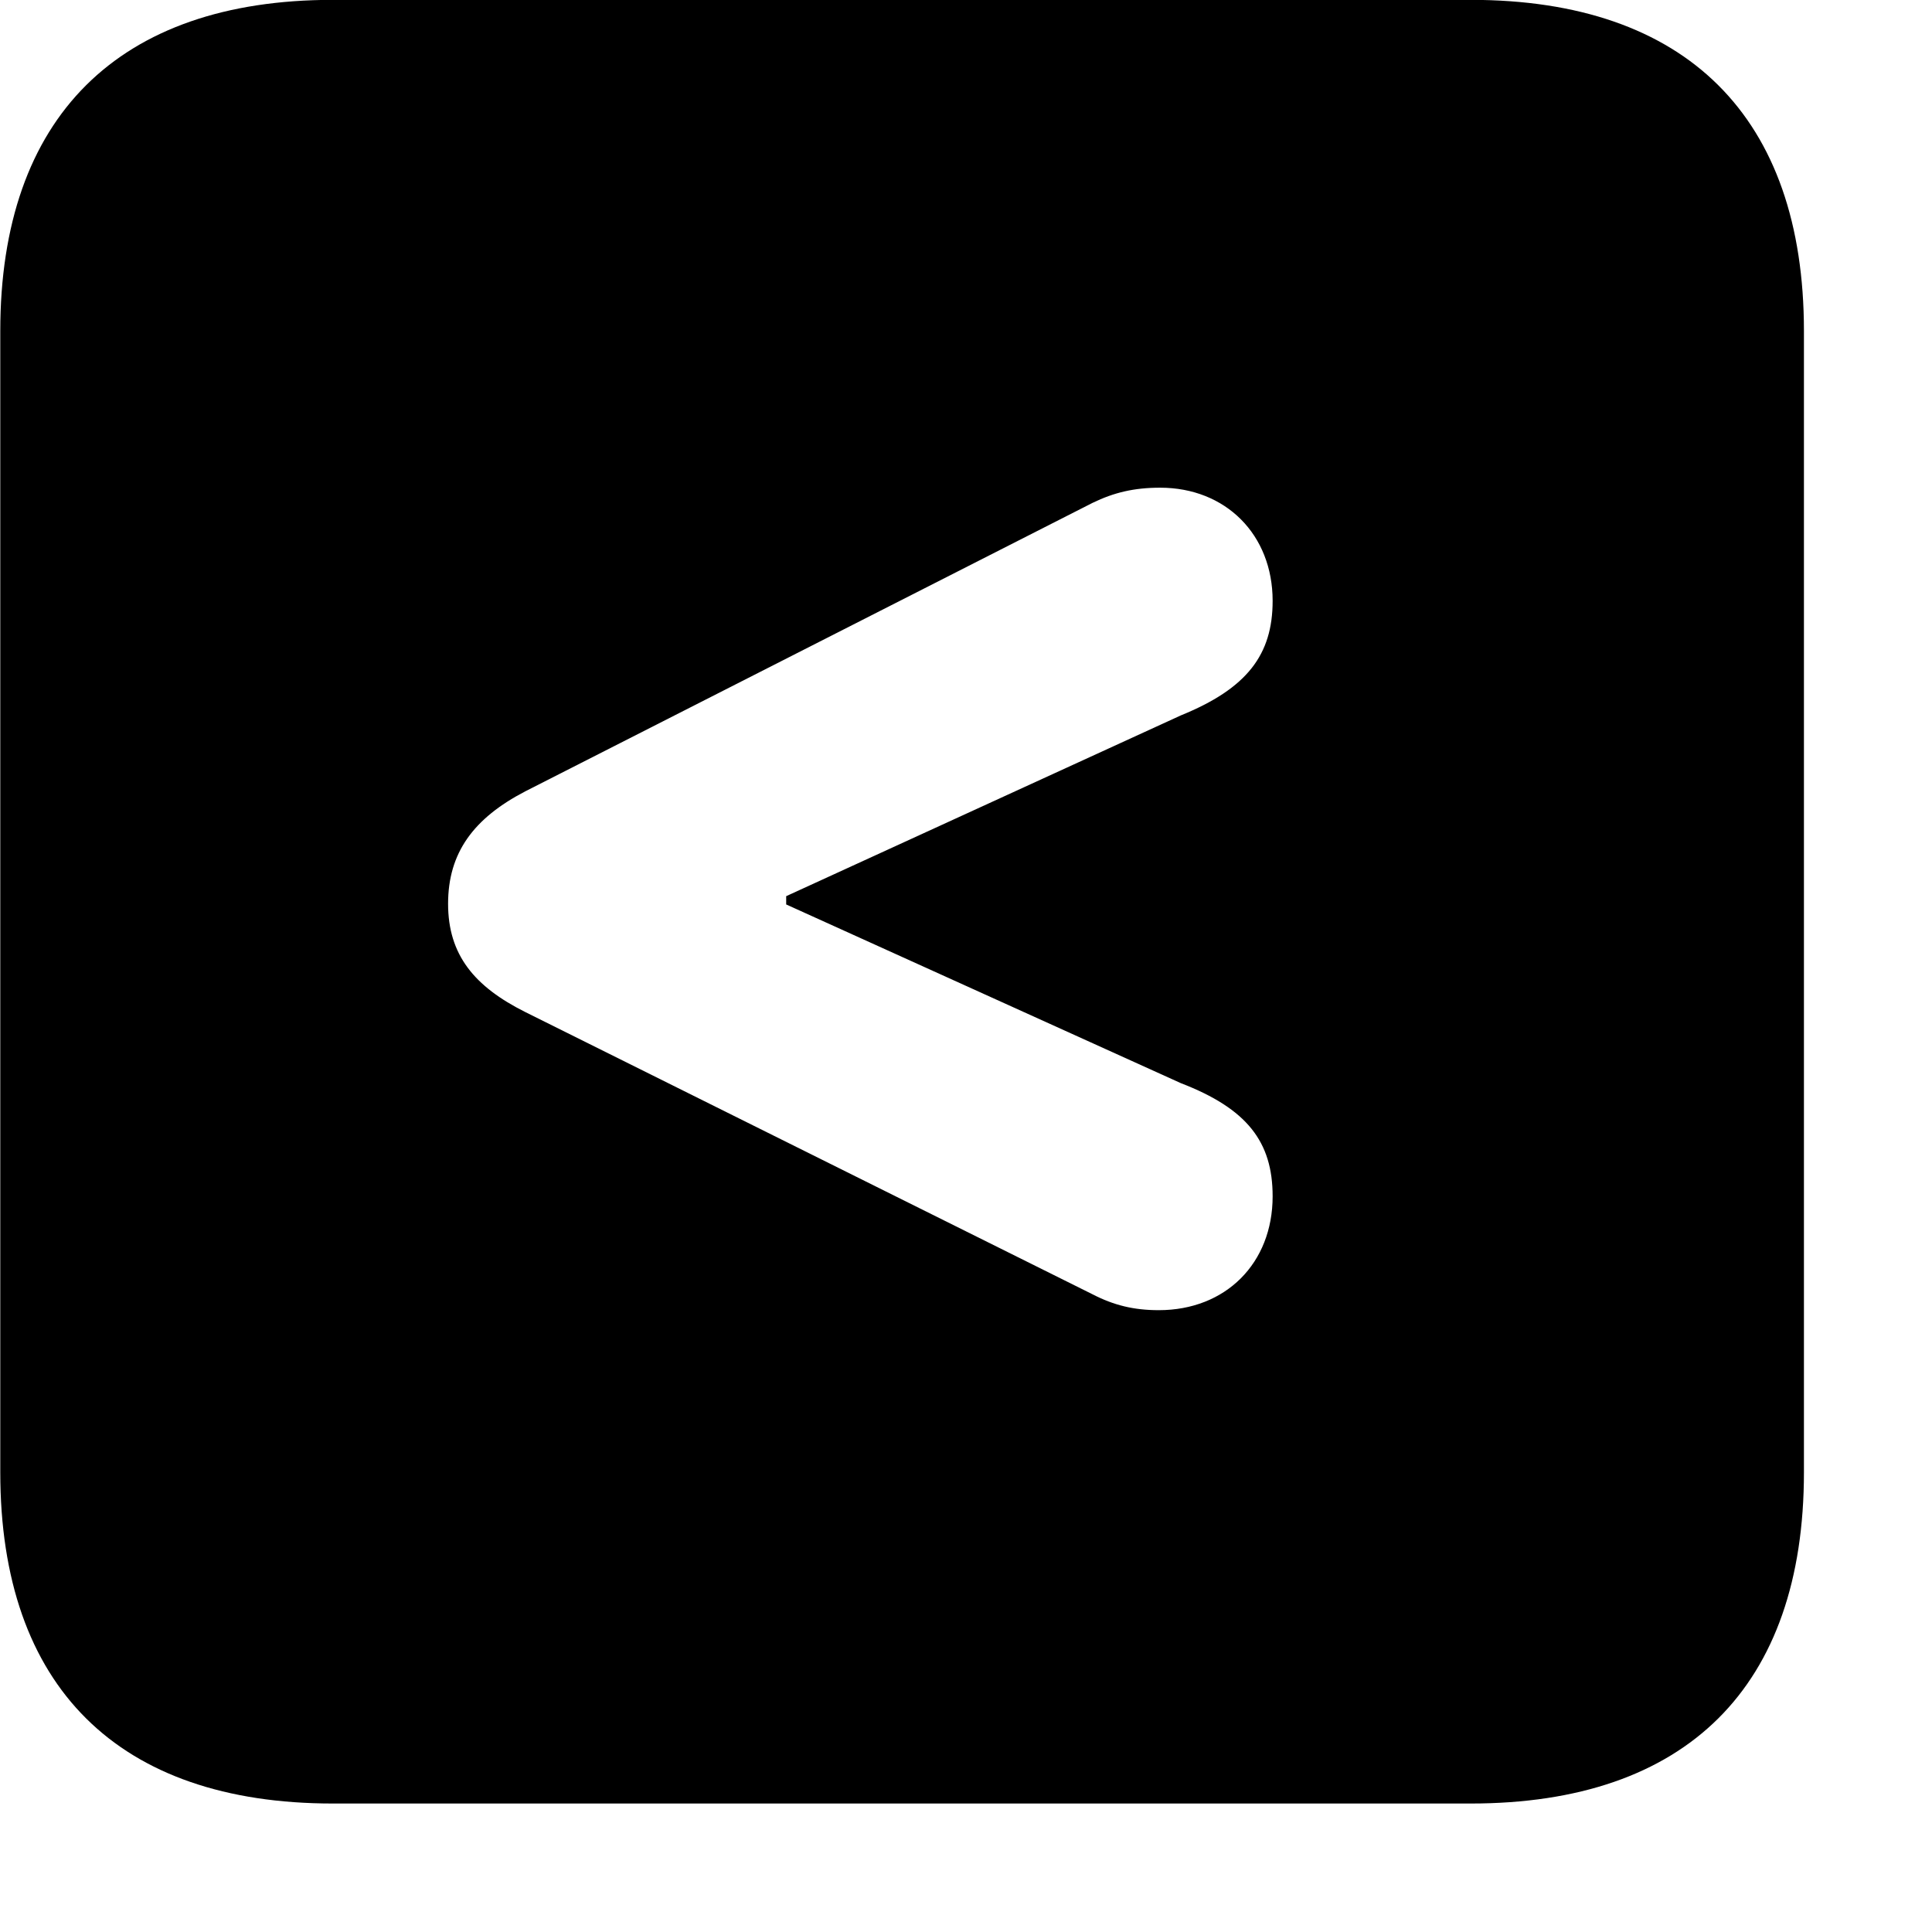 <svg xmlns="http://www.w3.org/2000/svg" viewBox="0 0 28 28" width="28" height="28">
  <path d="M4.824 26.138H21.314C24.444 26.138 26.144 24.448 26.144 21.338V4.798C26.144 1.698 24.444 -0.002 21.314 -0.002H4.824C1.714 -0.002 0.004 1.698 0.004 4.798V21.338C0.004 24.448 1.714 26.138 4.824 26.138ZM16.794 18.988C16.434 18.988 16.144 18.918 15.834 18.758L7.614 14.668C6.874 14.298 6.494 13.838 6.494 13.098C6.494 12.358 6.864 11.858 7.614 11.468L15.834 7.288C16.144 7.138 16.434 7.068 16.814 7.068C17.764 7.068 18.444 7.748 18.444 8.708C18.444 9.488 18.074 9.978 17.114 10.368L11.394 12.988V13.108L17.114 15.698C18.074 16.068 18.444 16.548 18.444 17.338C18.444 18.308 17.764 18.988 16.794 18.988Z" />
</svg>